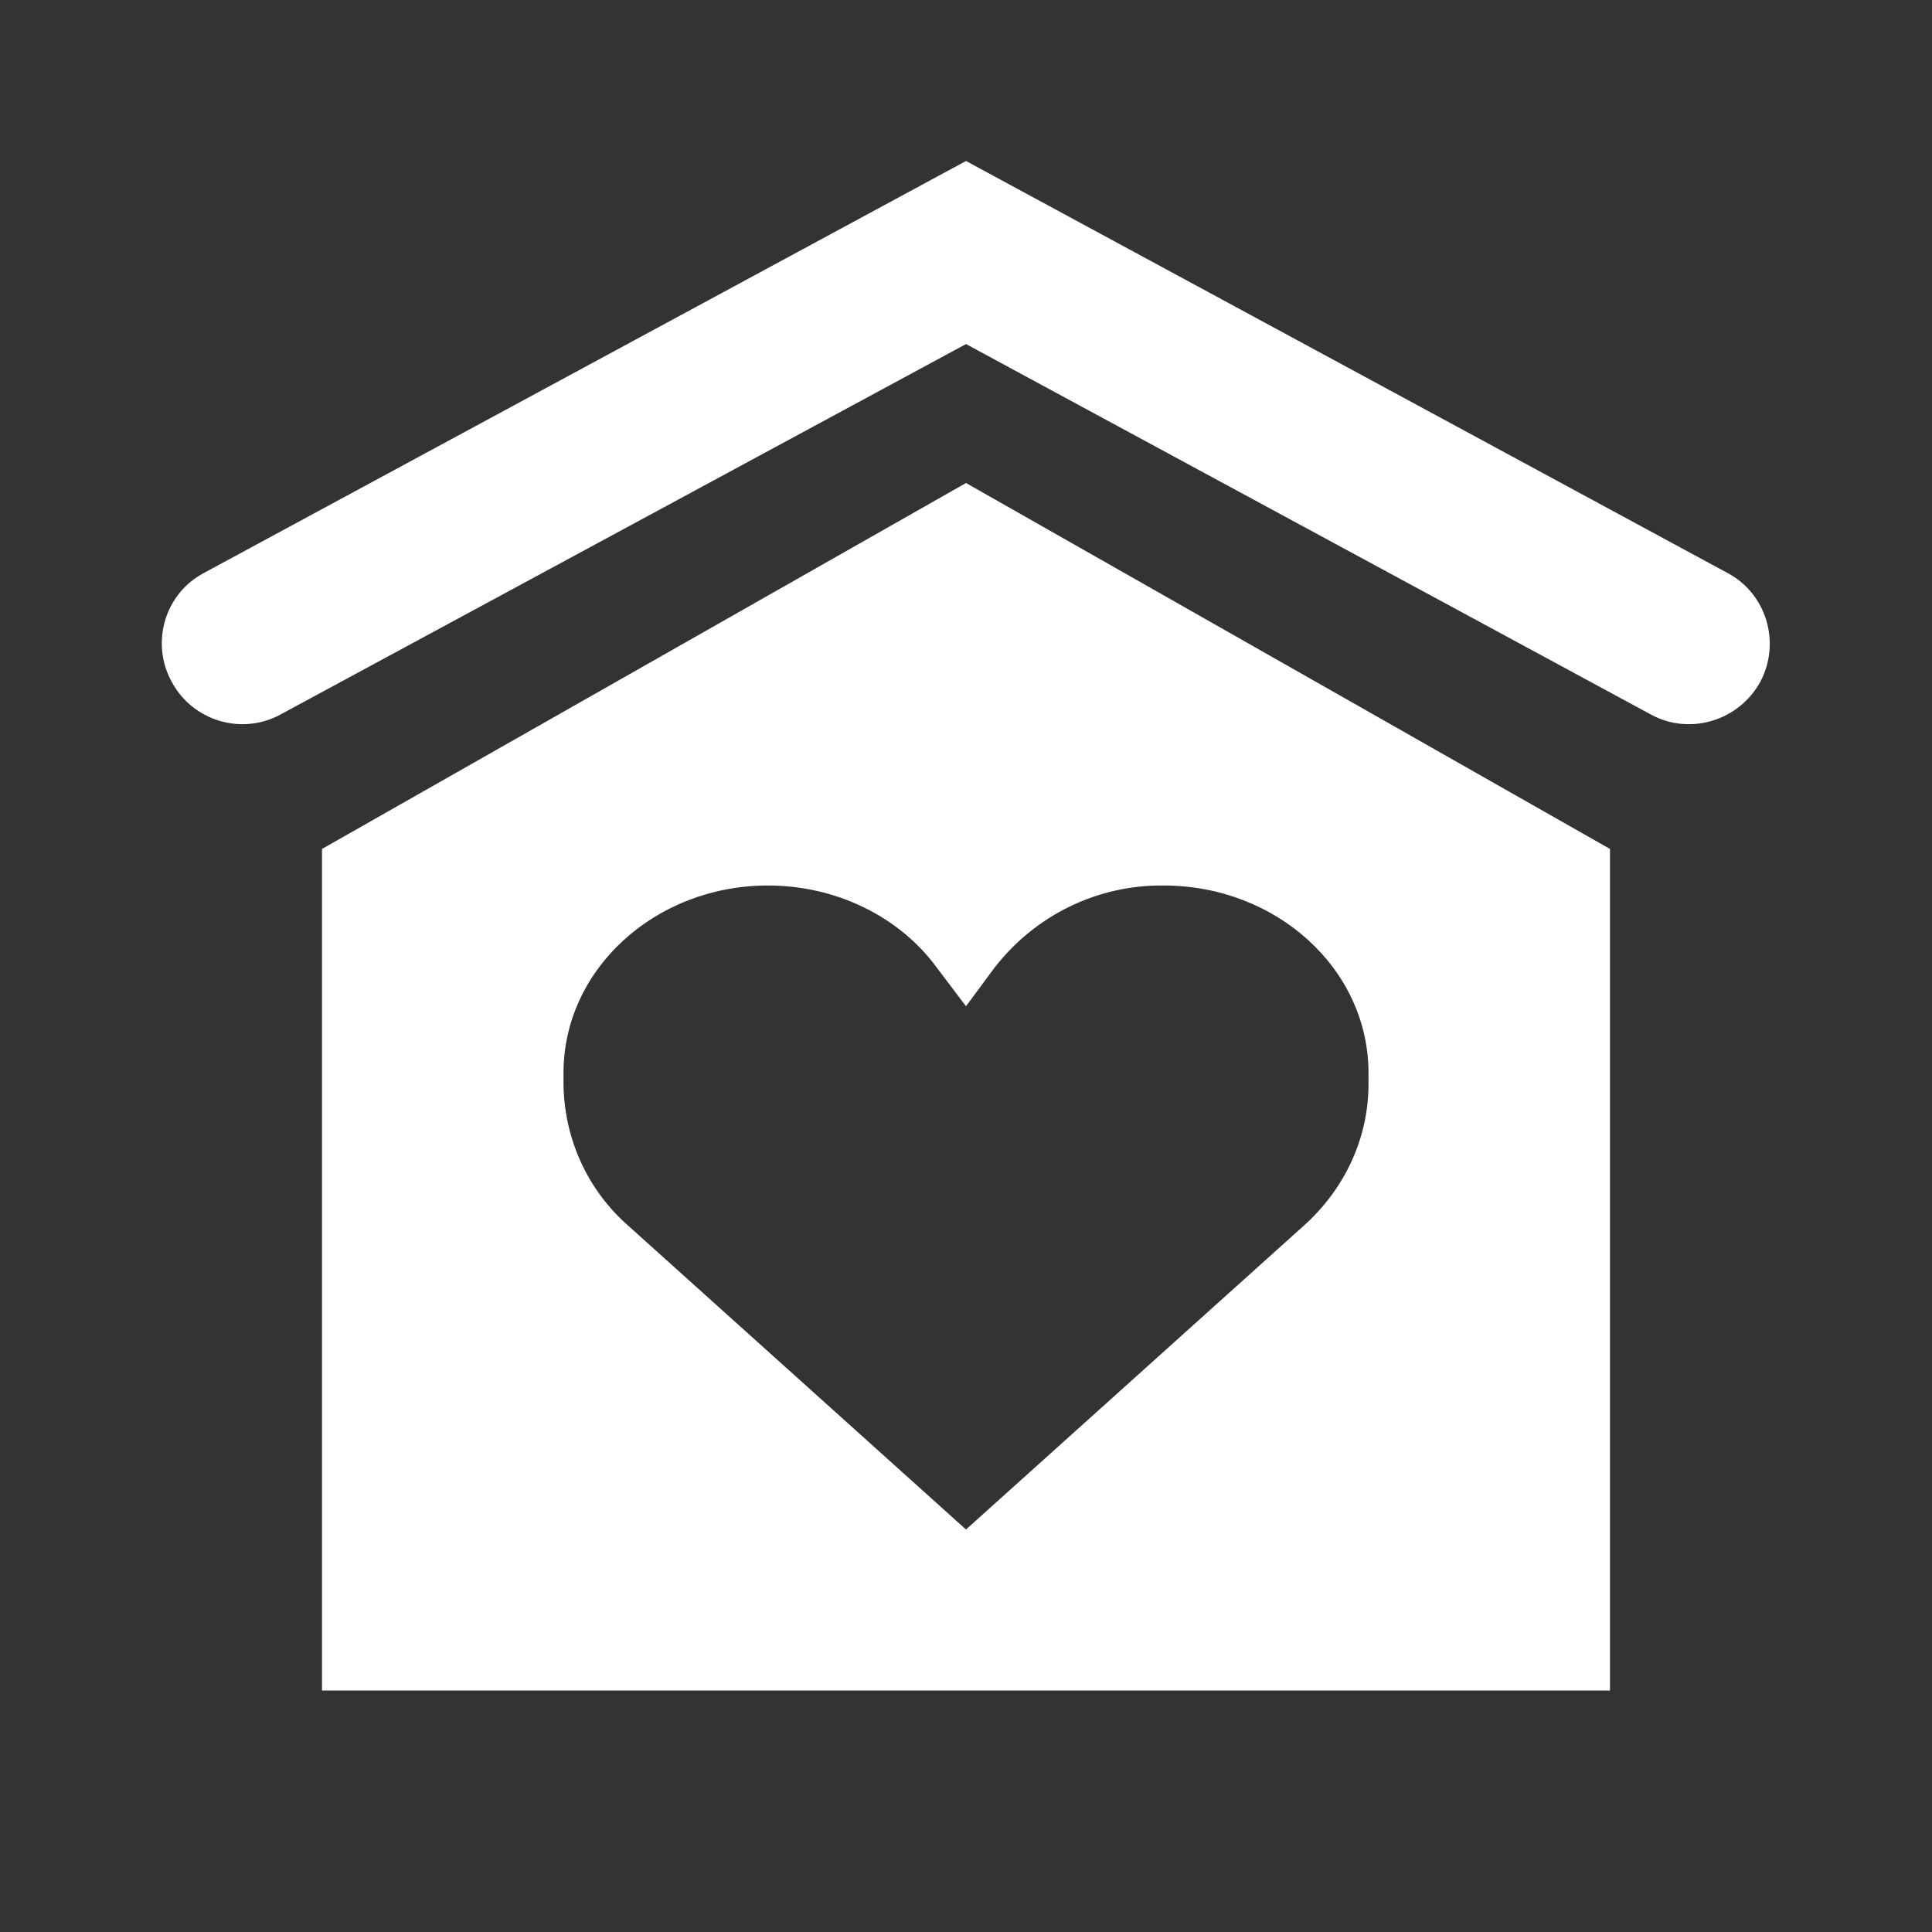 <?xml version="1.0" encoding="UTF-8"?>
<svg xmlns="http://www.w3.org/2000/svg" xmlns:xlink="http://www.w3.org/1999/xlink" width="12" height="12" viewBox="0 0 12 12" version="1.1">
<rect x="0" y="0" width="12" height="12" fill="#333333" stroke="none"/>
<g id="surface1">
<path style=" stroke:none;fill-rule:evenodd;fill:rgb(100%,100%,100%);fill-opacity:1;" d="M 6 1 L 1.266 3.559 C 1.023 3.688 0.934 3.992 1.066 4.234 C 1.195 4.477 1.5 4.57 1.742 4.438 L 6 2.137 L 10.254 4.438 C 10.496 4.57 10.801 4.477 10.934 4.234 C 11.062 3.992 10.973 3.688 10.73 3.559 Z M 6 1 "/>
<path style=" stroke:none;fill-rule:nonzero;fill:rgb(100%,100%,100%);fill-opacity:1;" d="M 6 3 L 2 5.273 L 2 10.5 L 10 10.5 L 10 5.273 Z M 4.77 5.5 C 5.191 5.5 5.586 5.691 5.82 6.012 L 6 6.25 L 6.176 6.012 C 6.43 5.684 6.816 5.496 7.227 5.5 C 7.93 5.5 8.5 6.02 8.5 6.664 L 8.5 6.734 C 8.5 7.066 8.355 7.383 8.098 7.613 L 6 9.5 L 3.902 7.613 C 3.648 7.391 3.504 7.07 3.5 6.734 L 3.5 6.664 C 3.5 6.02 4.07 5.5 4.77 5.5 Z M 4.77 5.5 "/>
</g>
</svg>
